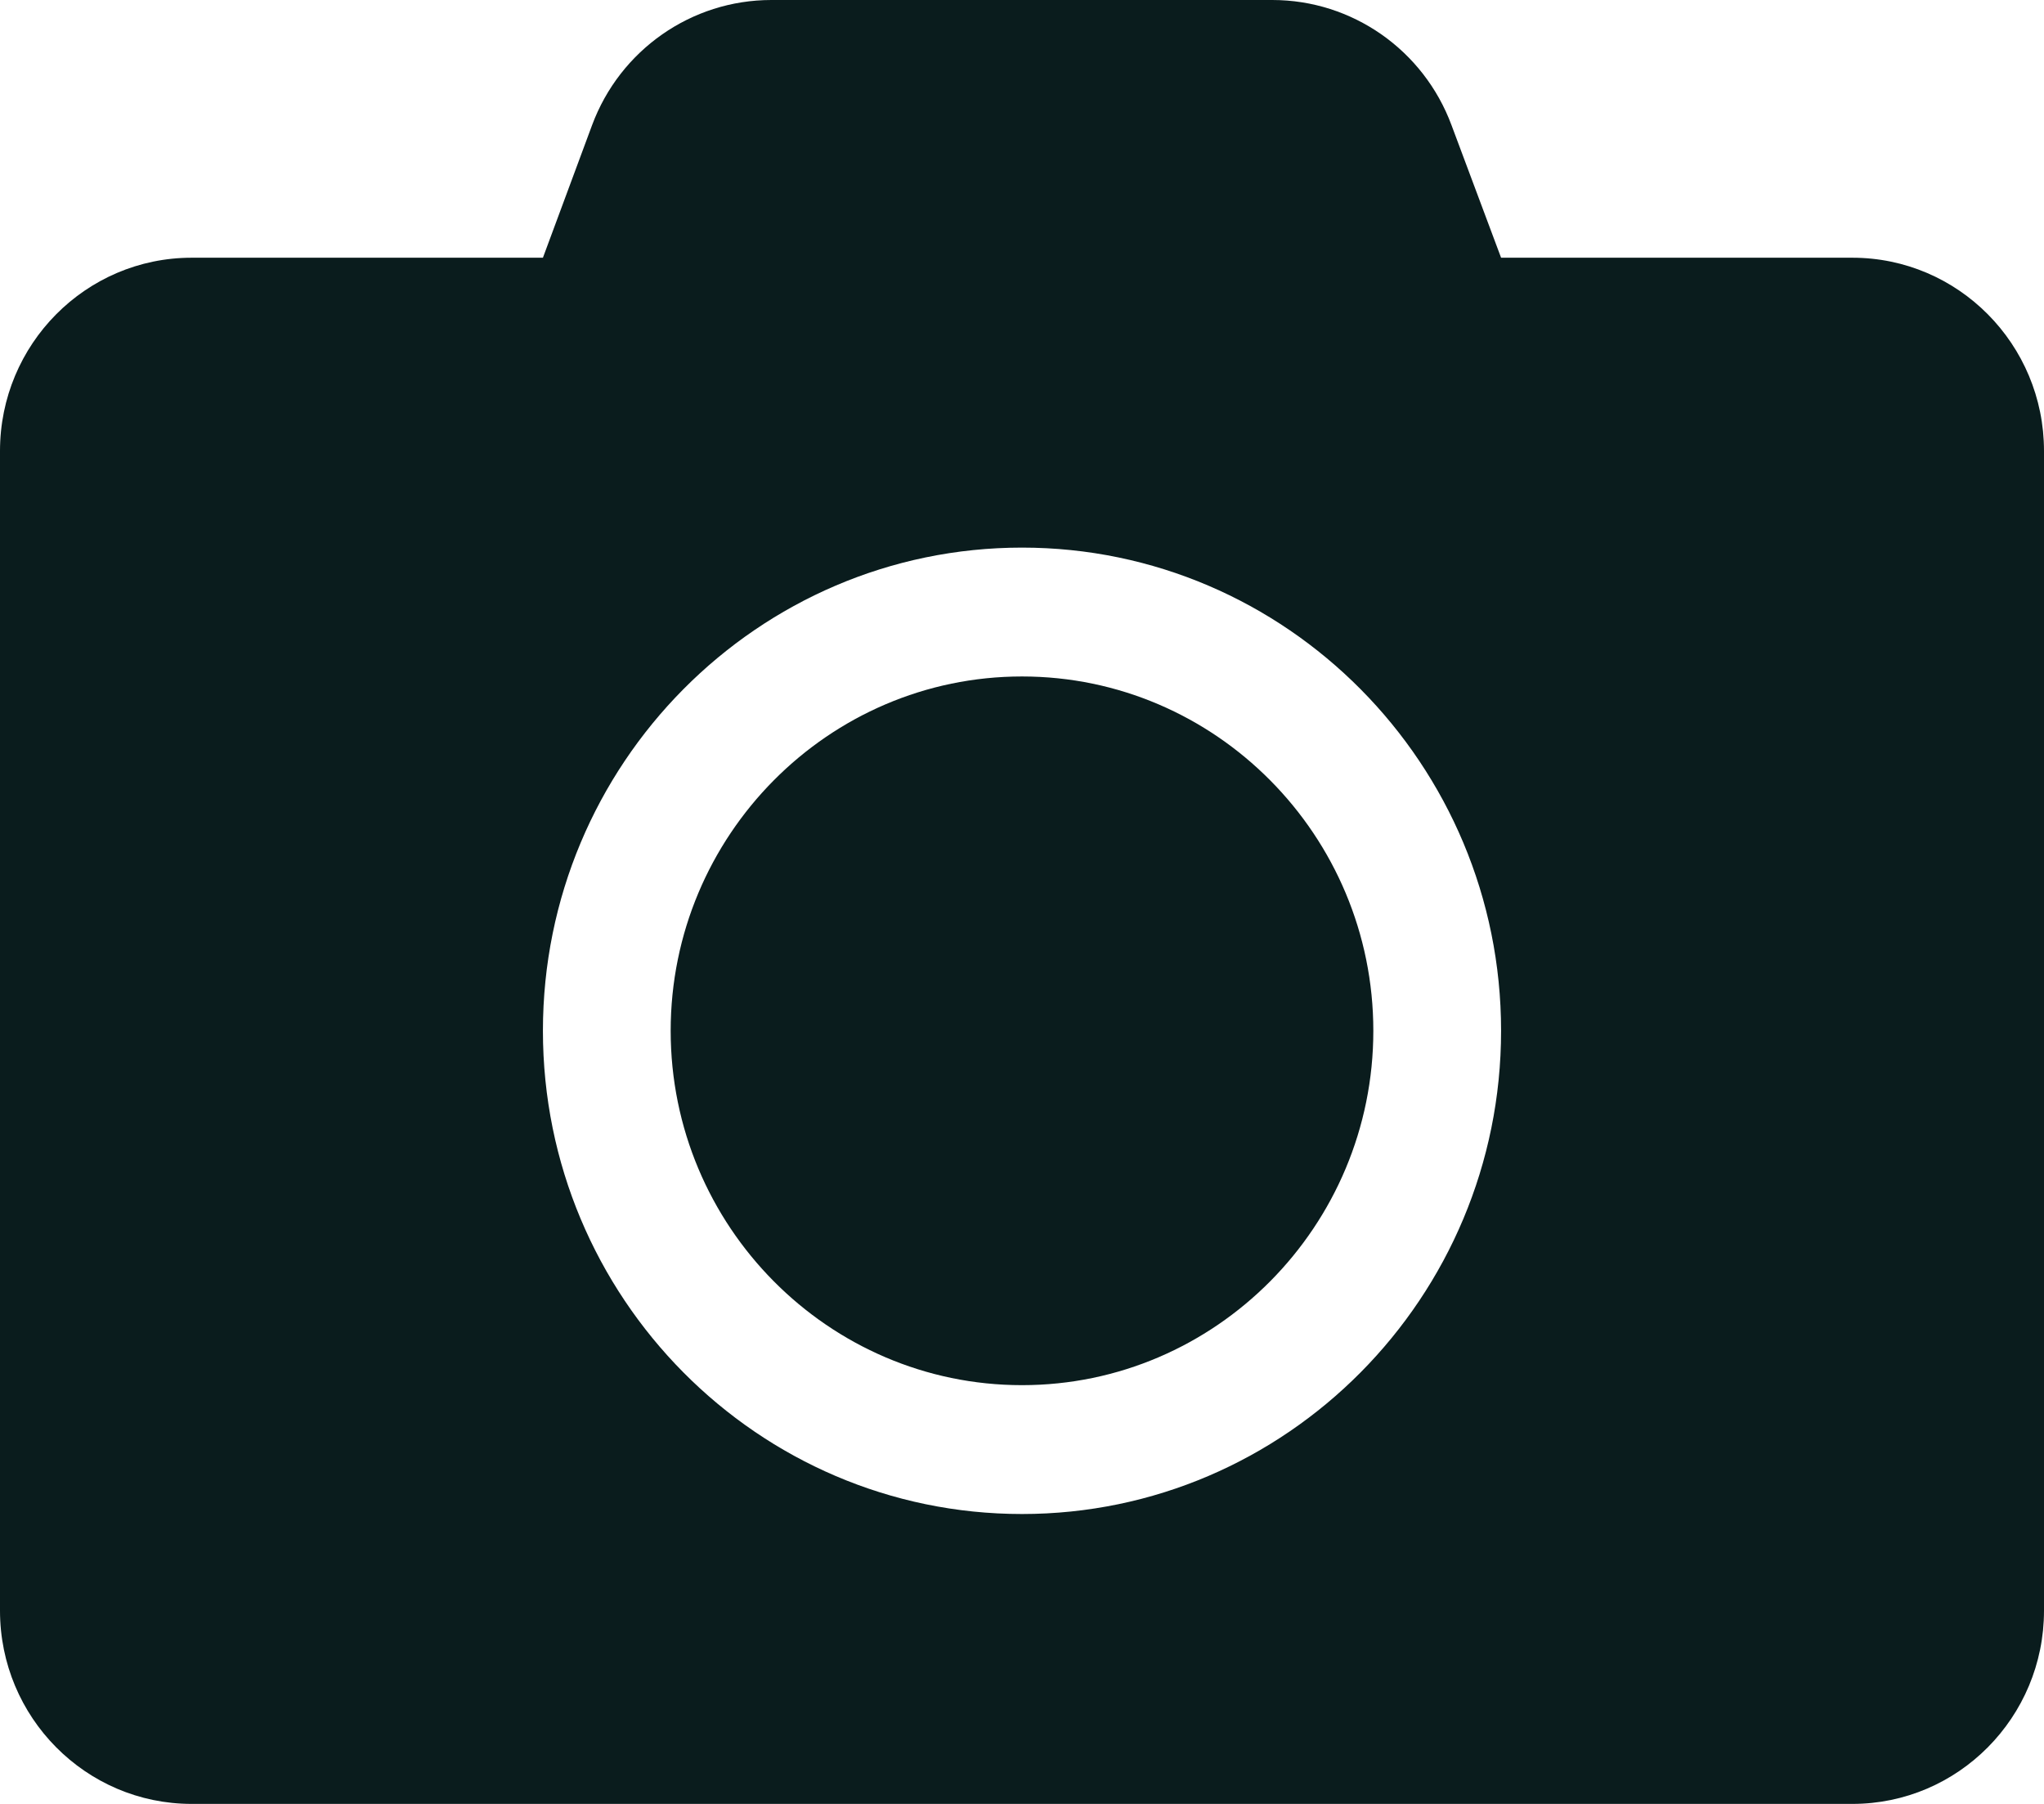 <svg width="34" height="30" viewBox="0 0 34 30" fill="none" xmlns="http://www.w3.org/2000/svg">
<path d="M34 7.5V26.786C34 28.56 32.572 30 30.812 30H3.188C1.428 30 0 28.56 0 26.786V7.5C0 5.725 1.428 4.286 3.188 4.286H9.031L9.848 2.083C10.313 0.83 11.502 0 12.83 0H21.164C22.492 0 23.68 0.83 24.145 2.083L24.969 4.286H30.812C32.572 4.286 34 5.725 34 7.5ZM24.969 17.143C24.969 12.71 21.396 9.107 17 9.107C12.604 9.107 9.031 12.71 9.031 17.143C9.031 21.576 12.604 25.179 17 25.179C21.396 25.179 24.969 21.576 24.969 17.143ZM22.844 17.143C22.844 20.391 20.221 23.036 17 23.036C13.779 23.036 11.156 20.391 11.156 17.143C11.156 13.895 13.779 11.25 17 11.25C20.221 11.25 22.844 13.895 22.844 17.143Z" fill="#0A1C1D"/>
</svg>
